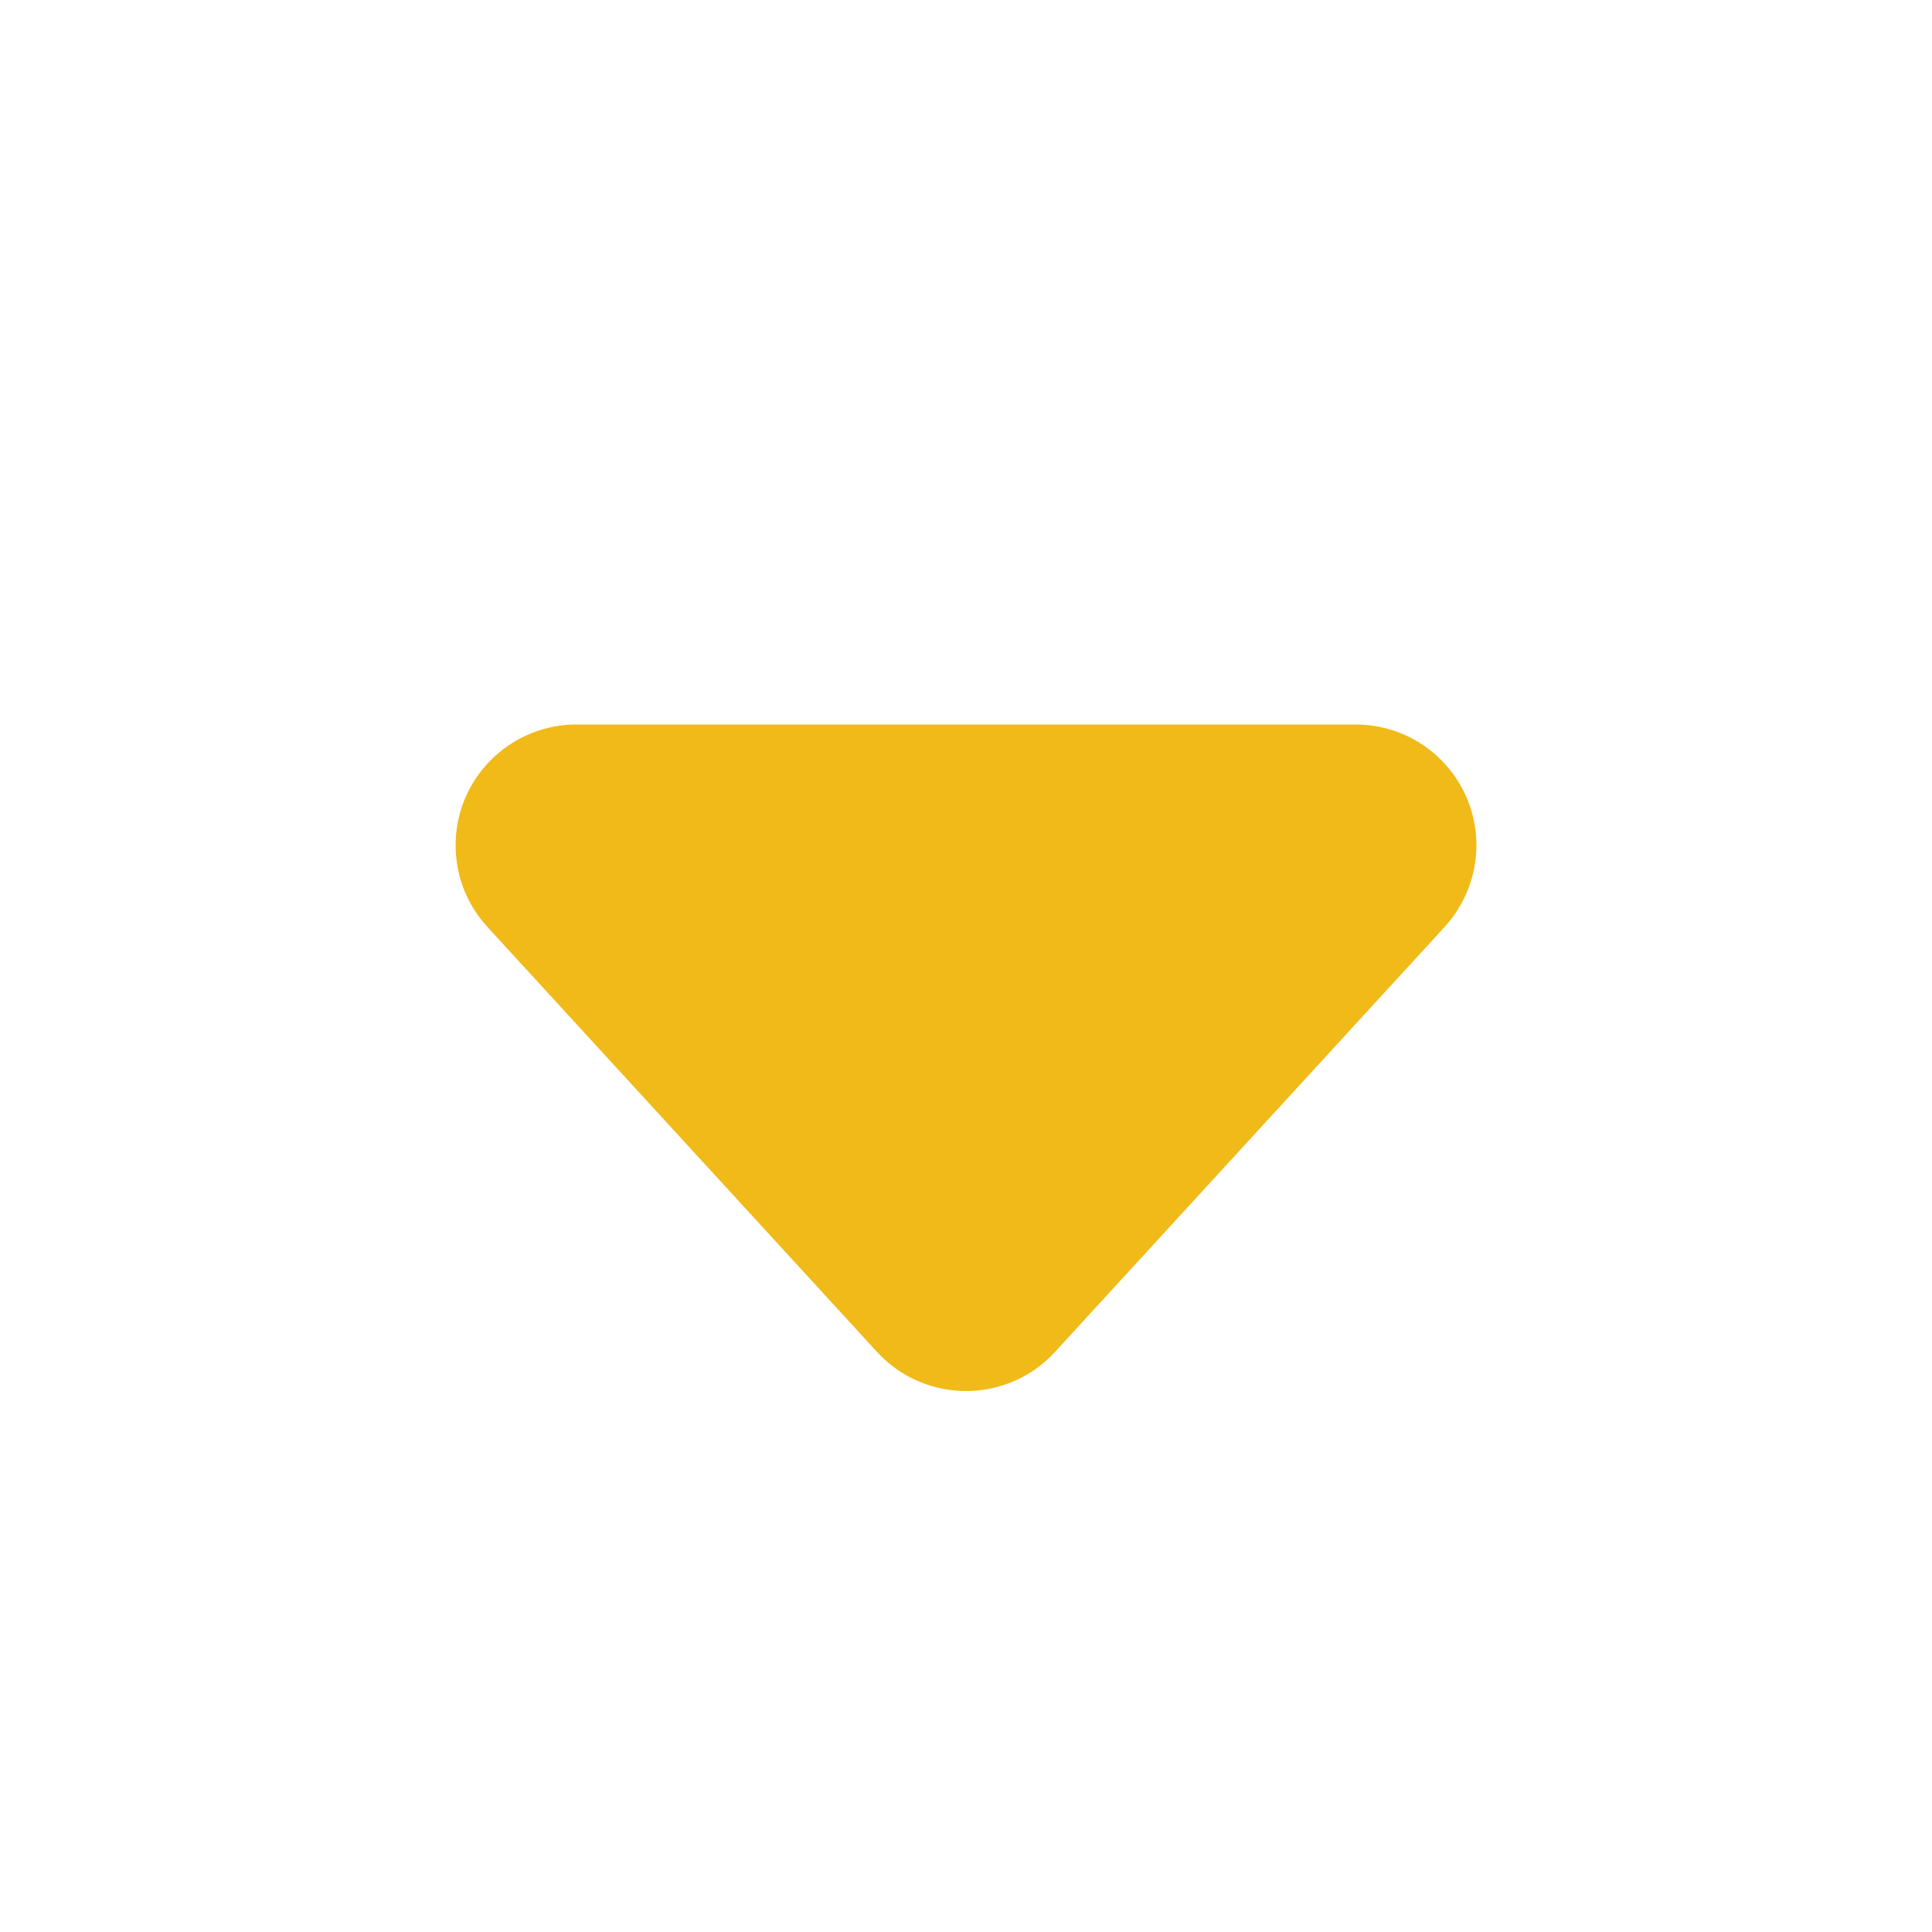 <?xml version="1.0" encoding="UTF-8"?>
<svg width="16px" height="16px" viewBox="0 0 16 16" version="1.1" xmlns="http://www.w3.org/2000/svg" xmlns:xlink="http://www.w3.org/1999/xlink">
    <title>下拉箭头</title>
    <g id="热门币种投票" stroke="none" stroke-width="1" fill="none" fill-rule="evenodd">
        <g id="BSC热门币种投票" transform="translate(-1504, -806)">
            <g id="编组-21备份" transform="translate(360, 763)">
                <g id="下拉箭头" transform="translate(1144, 43)">
                    <rect id="矩形" x="0" y="0" width="16" height="16"></rect>
                    <path d="M8.737,6.804 L11.964,10.324 C12.337,10.731 12.31,11.364 11.902,11.737 C11.718,11.906 11.477,12 11.227,12 L4.773,12 C4.221,12 3.773,11.552 3.773,11 C3.773,10.75 3.867,10.509 4.036,10.324 L7.263,6.804 C7.636,6.397 8.269,6.37 8.676,6.743 C8.697,6.762 8.718,6.783 8.737,6.804 Z" id="三角形" fill="#F0BA18" transform="translate(8, 9) rotate(-180) translate(-8, -9) "></path>
                </g>
            </g>
        </g>
    </g>
</svg>